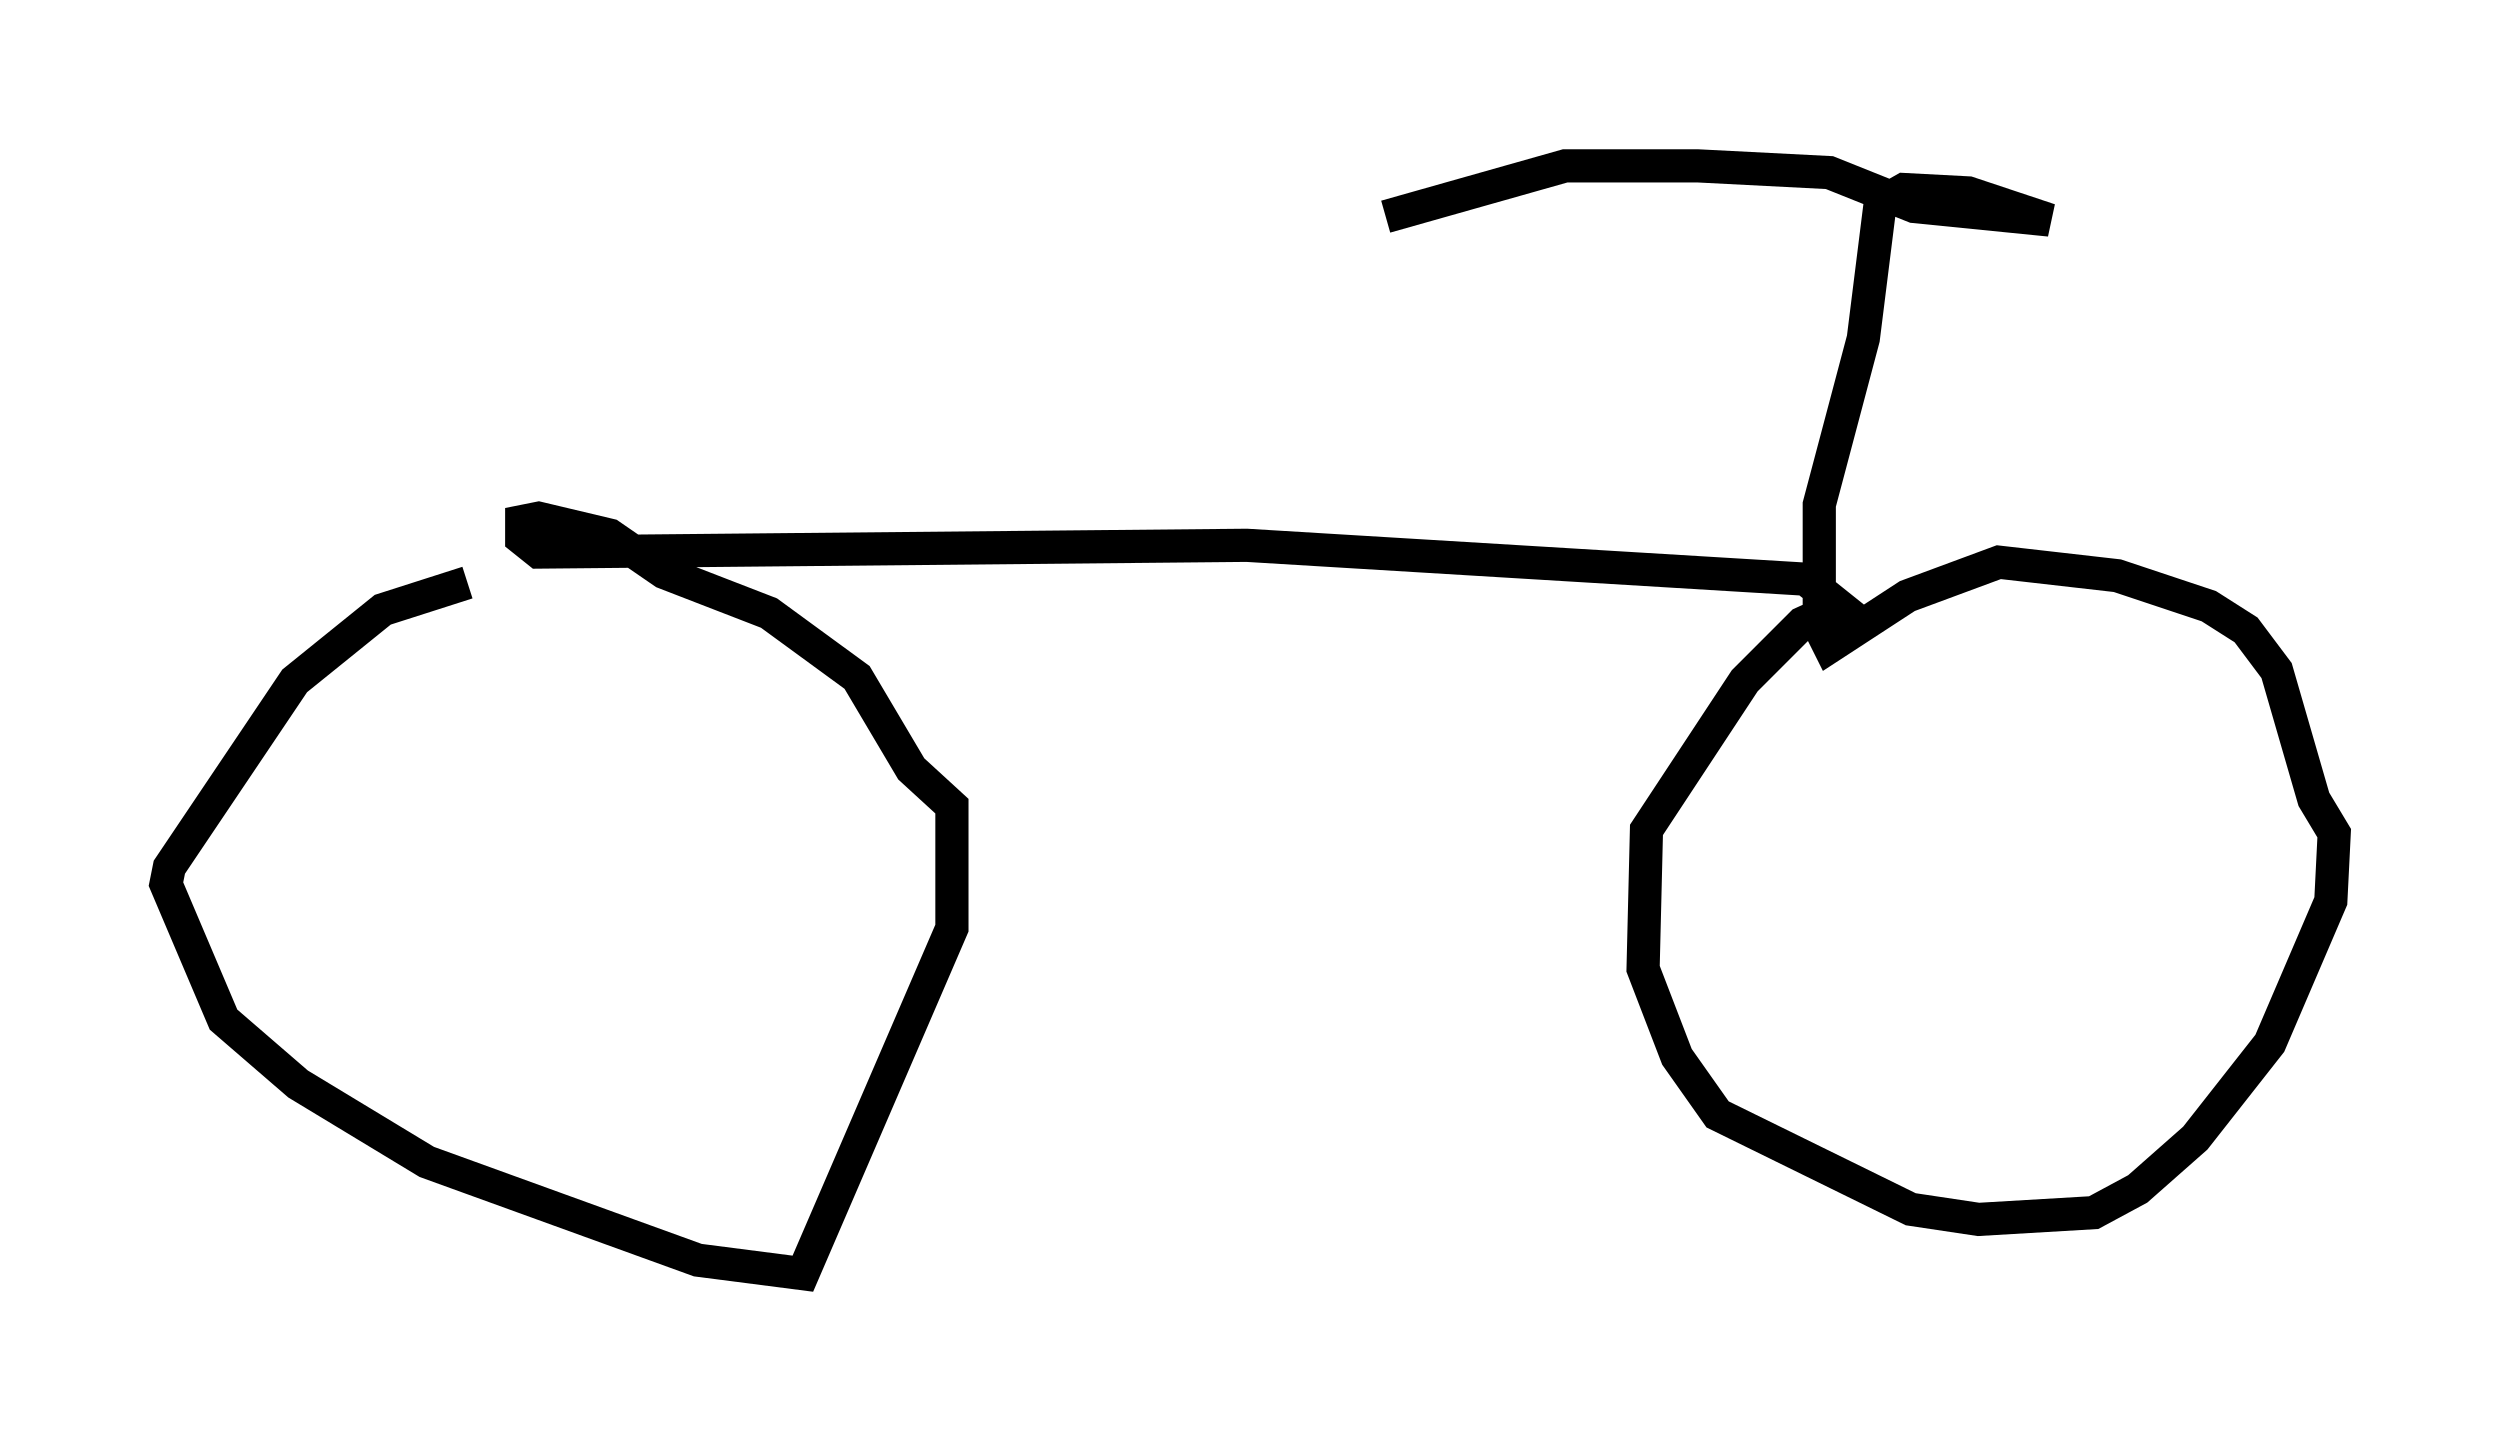 <?xml version="1.0" encoding="utf-8" ?>
<svg baseProfile="full" height="43.382" version="1.1" width="75.334" xmlns="http://www.w3.org/2000/svg" xmlns:ev="http://www.w3.org/2001/xml-events" xmlns:xlink="http://www.w3.org/1999/xlink"><defs /><rect fill="white" height="43.382" width="75.334" x="0" y="0" /><path d="M17.761, 17.352 m-3.675, 0.204 l-2.552, 0.817 -2.654, 2.144 l-3.777, 5.615 -0.102, 0.51 l1.735, 4.083 2.246, 1.94 l3.879, 2.348 8.167, 2.96 l3.165, 0.408 4.492, -10.413 l0.0, -3.675 -1.225, -1.123 l-1.633, -2.756 -2.654, -1.94 l-3.165, -1.225 -1.633, -1.123 l-2.144, -0.51 -0.51, 0.102 l0.0, 0.51 0.51, 0.408 l21.336, -0.204 16.844, 1.021 l1.021, 0.817 -1.123, 0.51 l-1.735, 1.735 -2.96, 4.492 l-0.102, 4.185 1.021, 2.654 l1.225, 1.735 5.819, 2.858 l2.042, 0.306 3.471, -0.204 l1.327, -0.715 1.735, -1.531 l2.246, -2.858 1.838, -4.288 l0.102, -2.042 -0.613, -1.021 l-1.123, -3.879 -0.919, -1.225 l-1.123, -0.715 -2.756, -0.919 l-3.573, -0.408 -2.756, 1.021 l-2.348, 1.531 -0.306, -0.613 l0.0, -3.675 1.327, -5.002 l0.51, -4.083 0.715, -0.408 l1.94, 0.102 2.45, 0.817 l-4.083, -0.408 -2.552, -1.021 l-3.981, -0.204 -3.981, 0.0 l-5.41, 1.531 " fill="none" stroke="black" stroke-width="1" /></svg>
